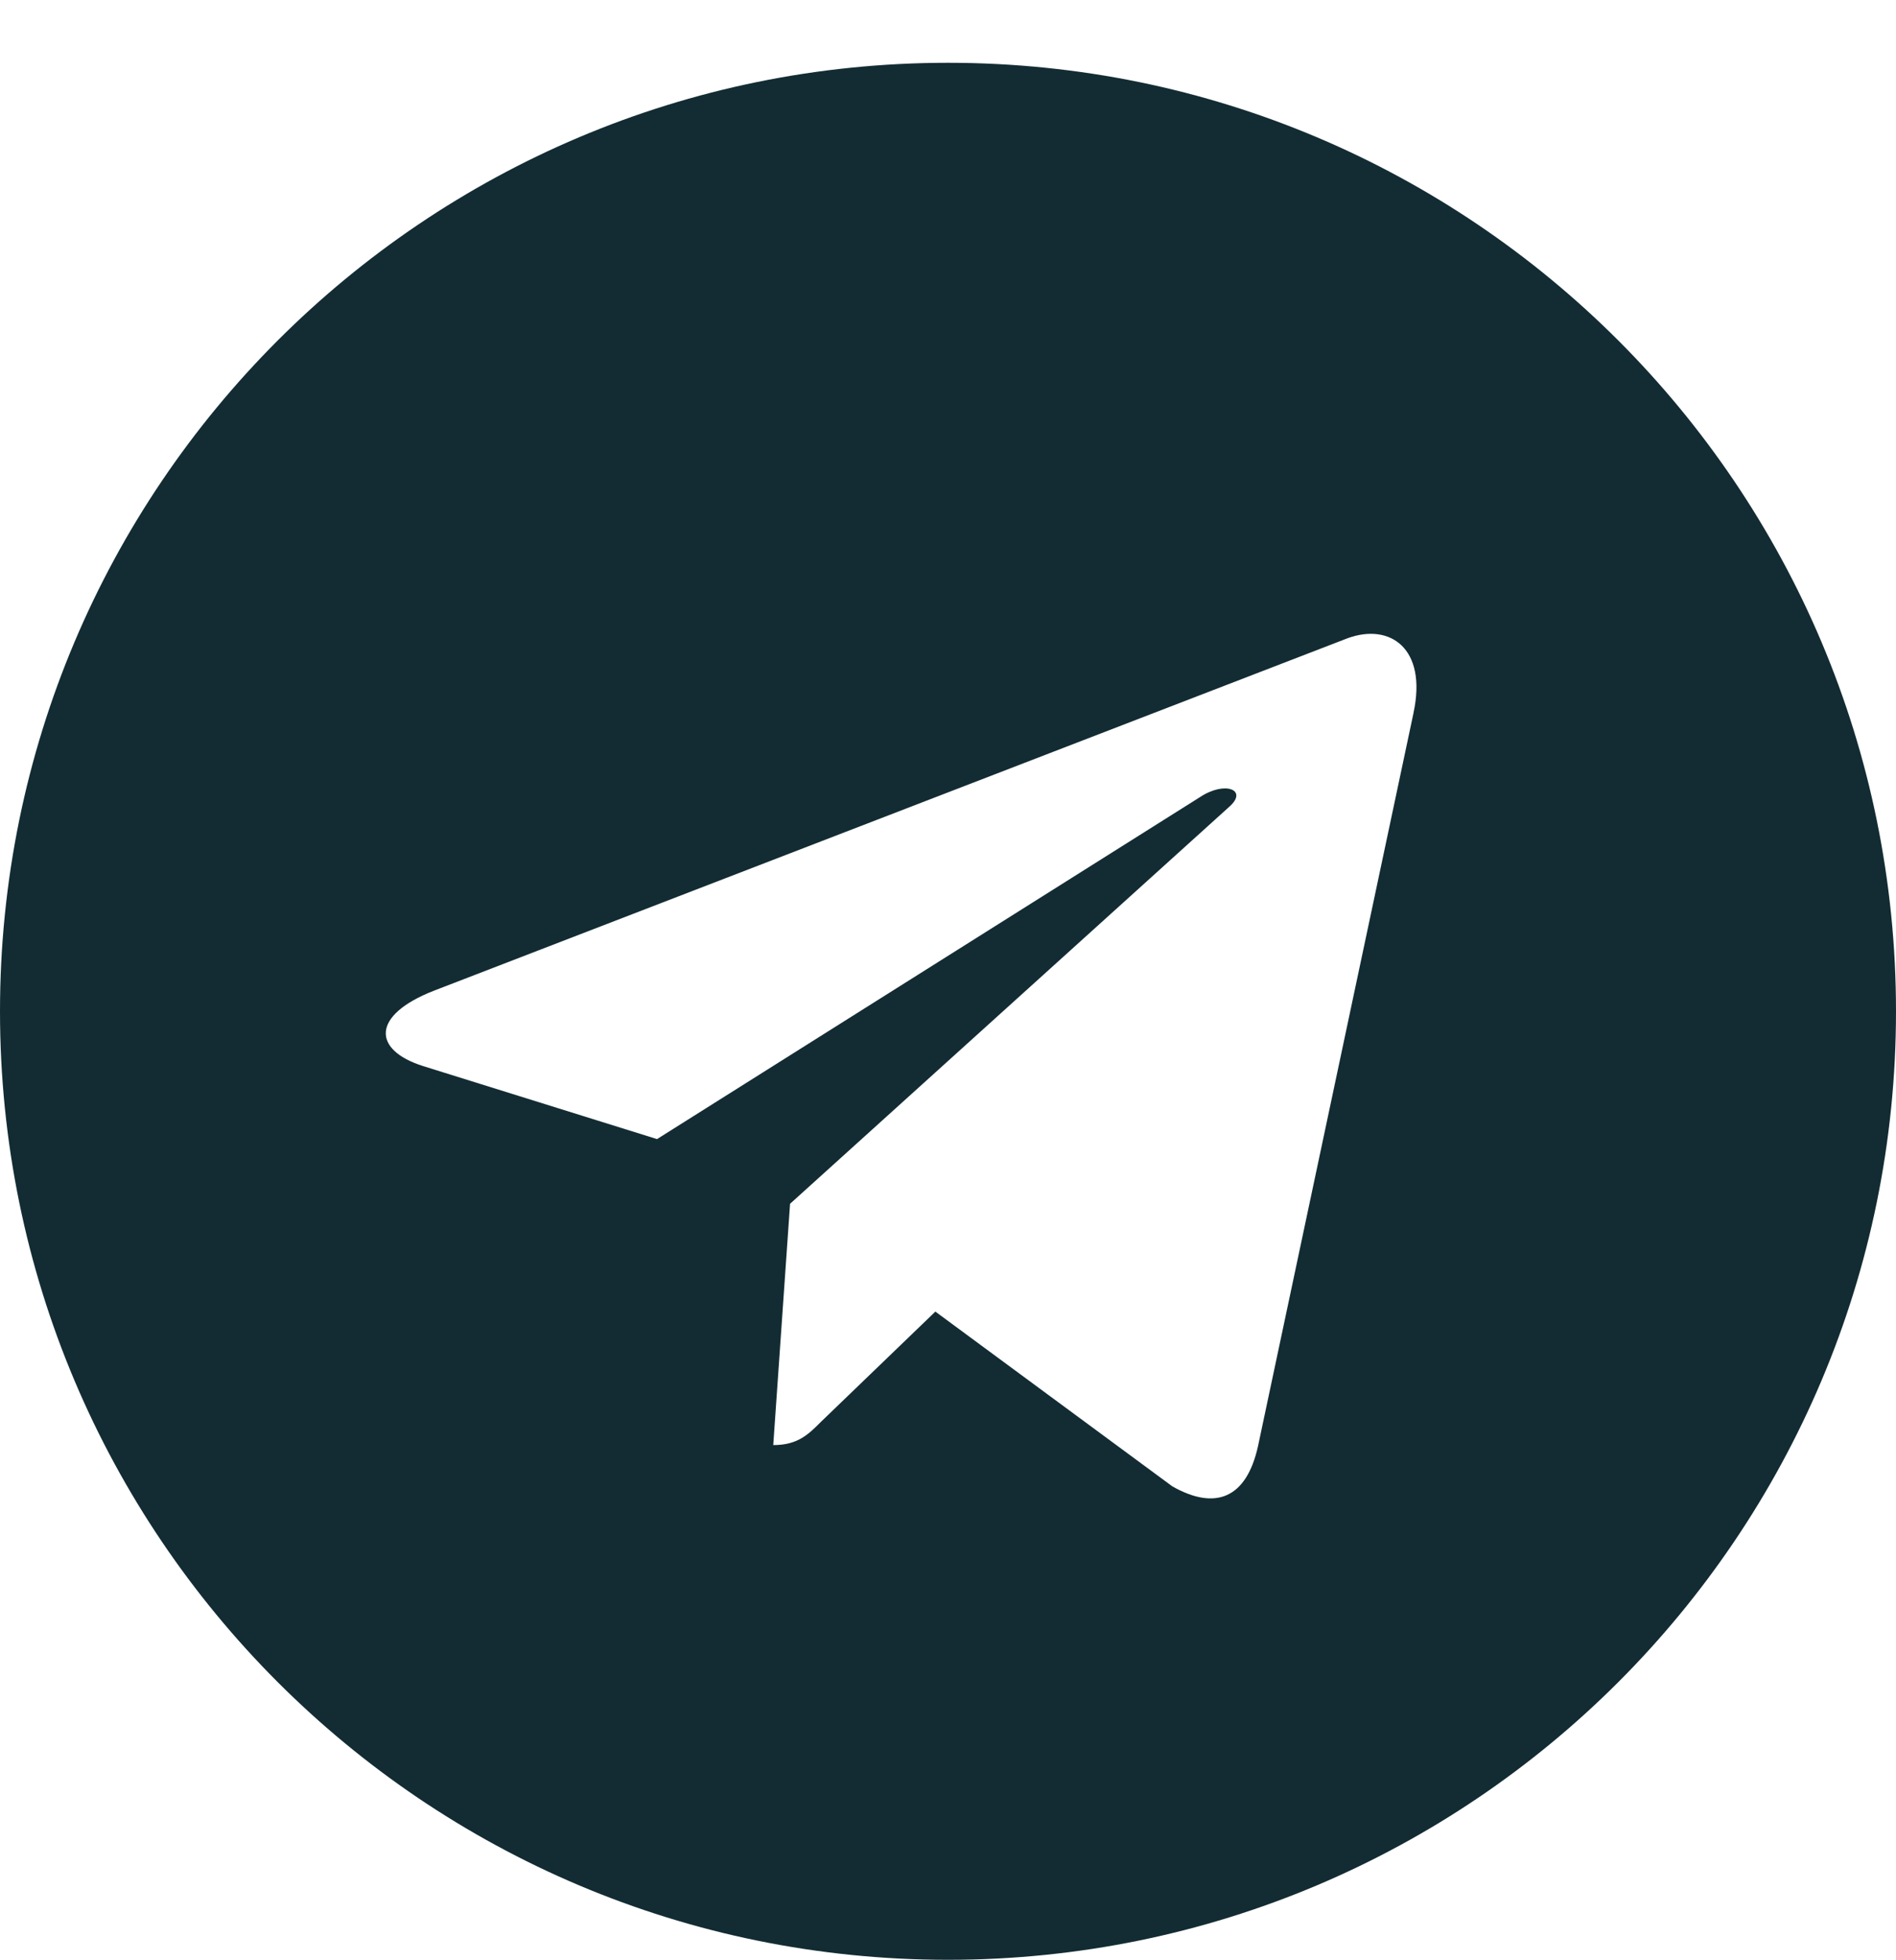 <svg width="30" height="31" viewBox="0 0 30 31" fill="none" xmlns="http://www.w3.org/2000/svg">
<path d="M15 30.993C23.286 30.993 30 24.279 30 15.993C30 7.707 23.286 0.993 15 0.993C6.714 0.993 0 7.707 0 15.993C0 24.279 6.714 30.993 15 30.993ZM6.864 15.668L21.326 10.092C21.997 9.849 22.584 10.256 22.366 11.271L22.367 11.269L19.905 22.871C19.723 23.693 19.234 23.893 18.55 23.506L14.8 20.742L12.991 22.484C12.791 22.684 12.623 22.853 12.235 22.853L12.501 19.037L19.451 12.758C19.754 12.492 19.384 12.342 18.985 12.607L10.396 18.014L6.694 16.859C5.89 16.604 5.872 16.056 6.864 15.668V15.668Z" fill="#132C33"/>
</svg>
